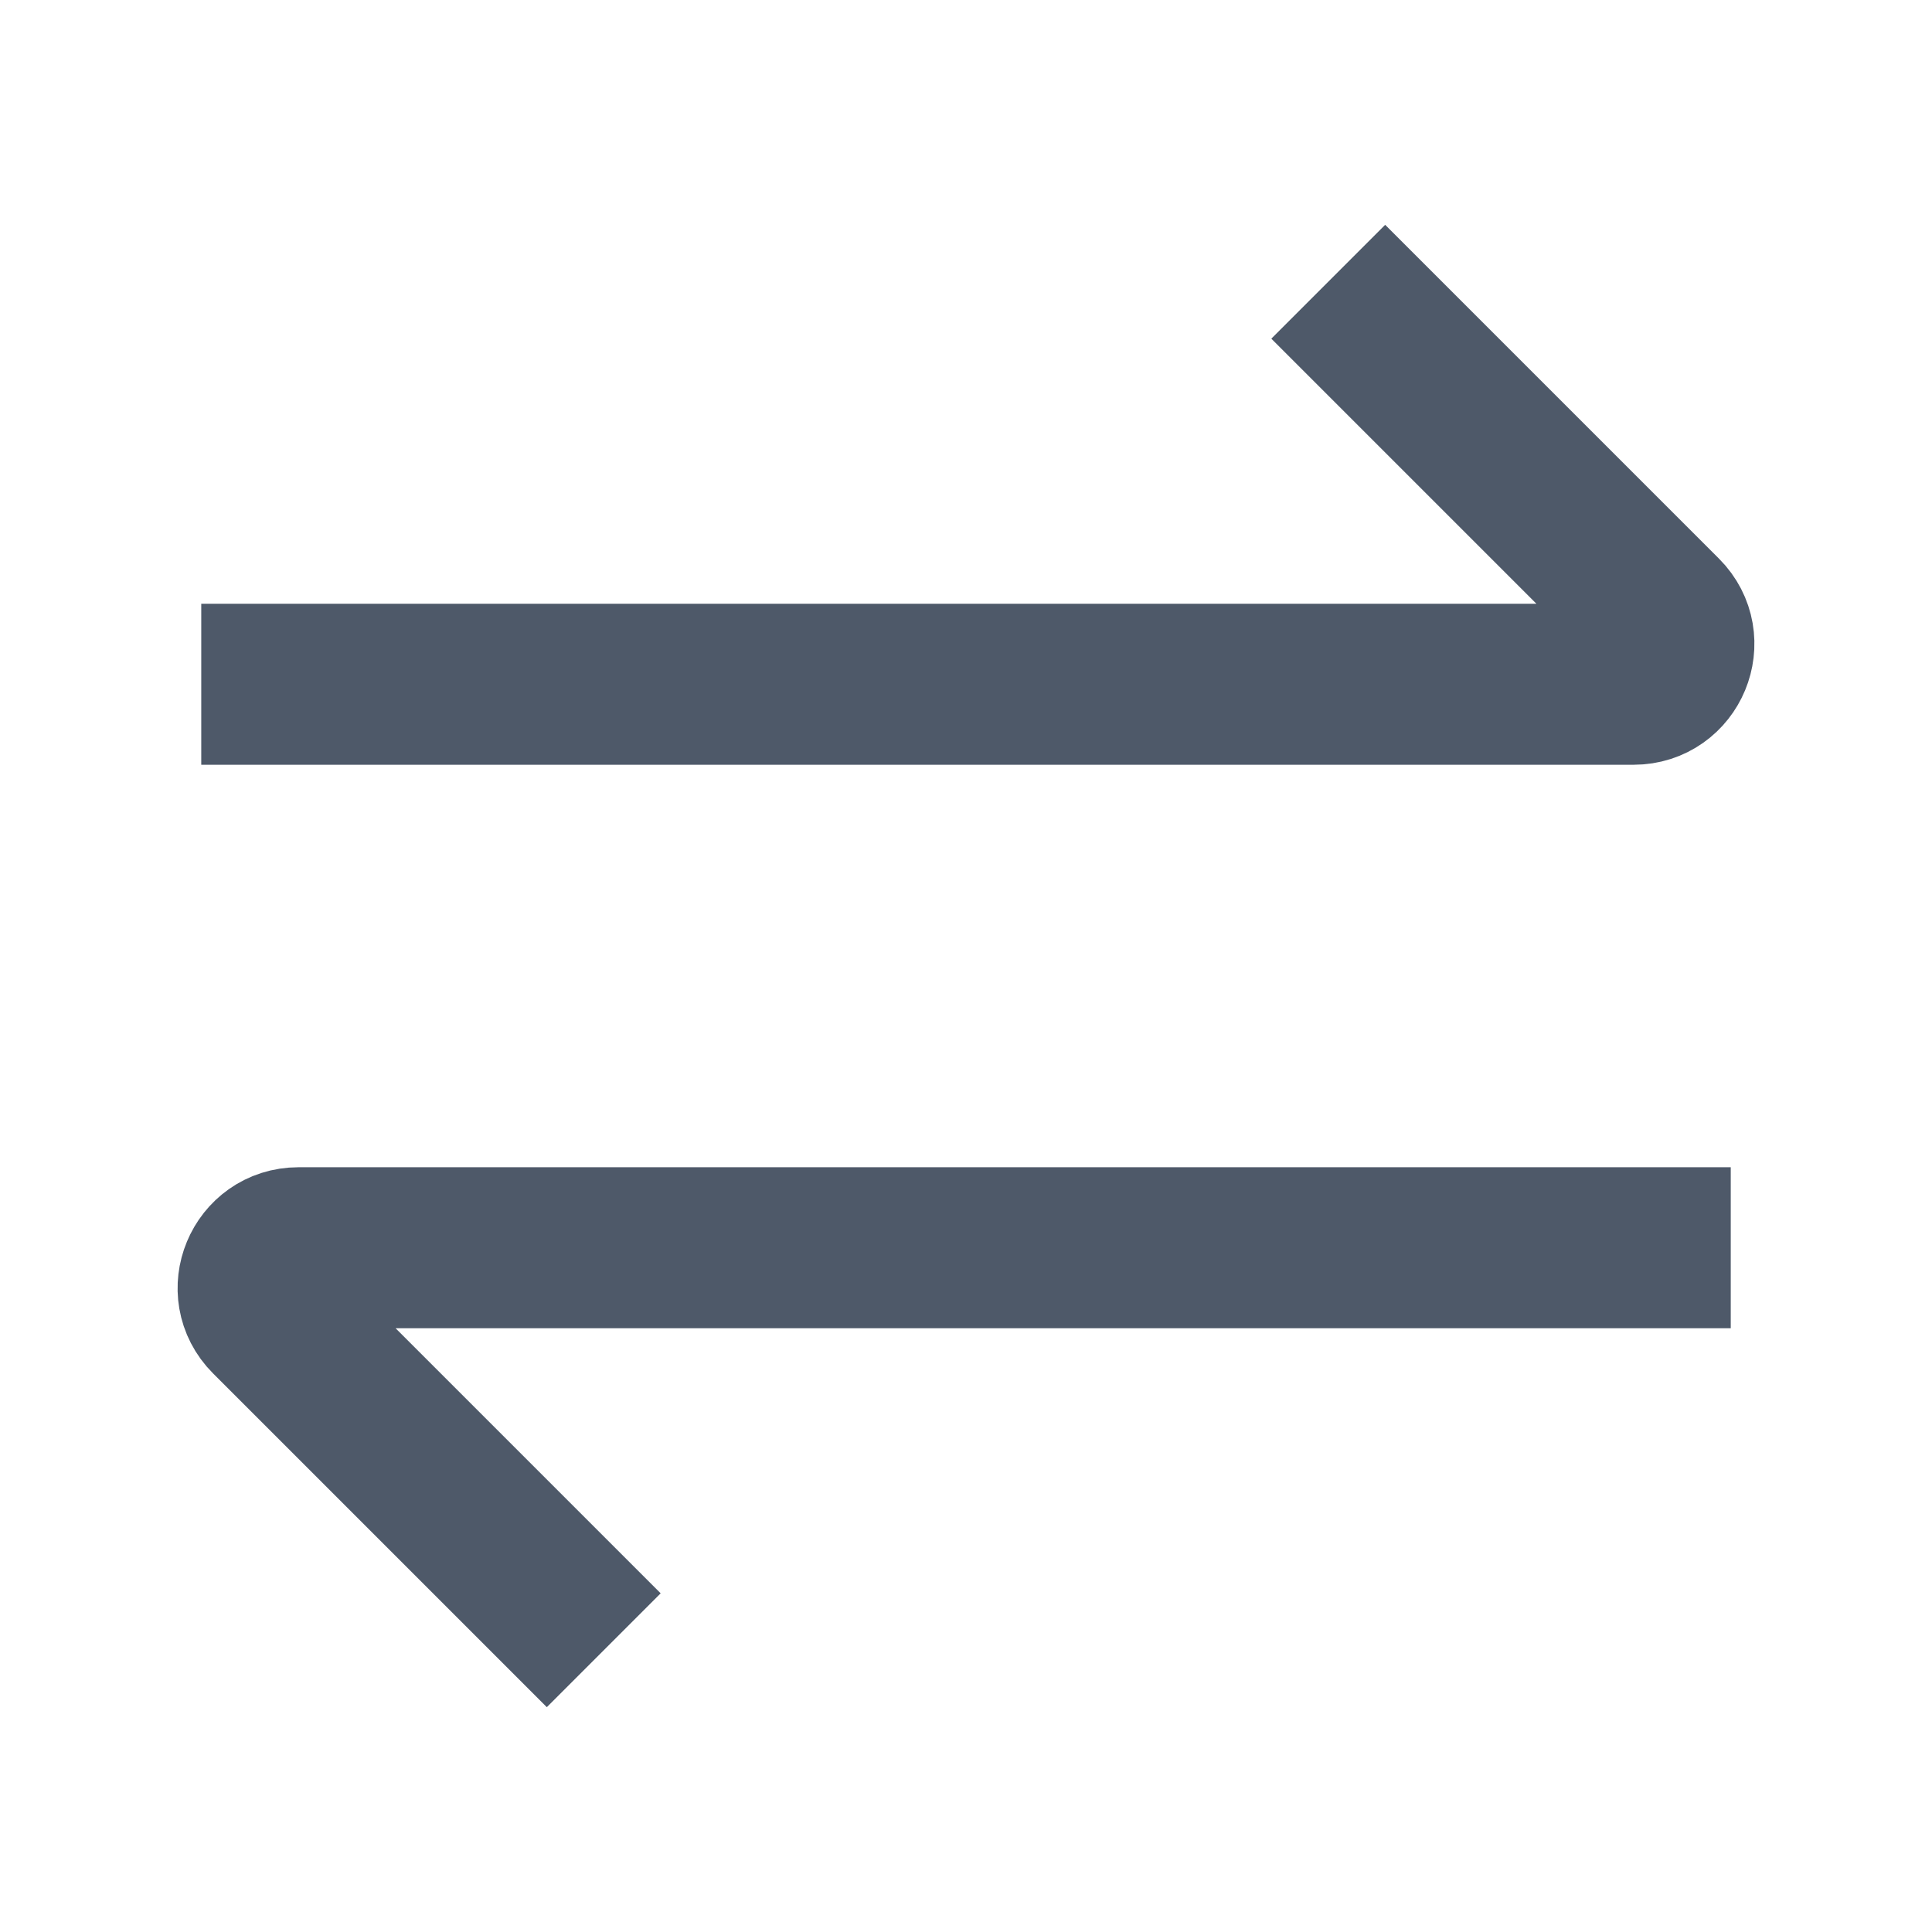 <svg width="48" height="48" viewBox="0 0 48 48" fill="none"><path d="M5 17h35.586c.89 0 1.337-1.077.707-1.707L33 7M43 31H7.414c-.89 0-1.337 1.077-.707 1.707L15 41" stroke="#4E5969" stroke-width="4"/></svg>